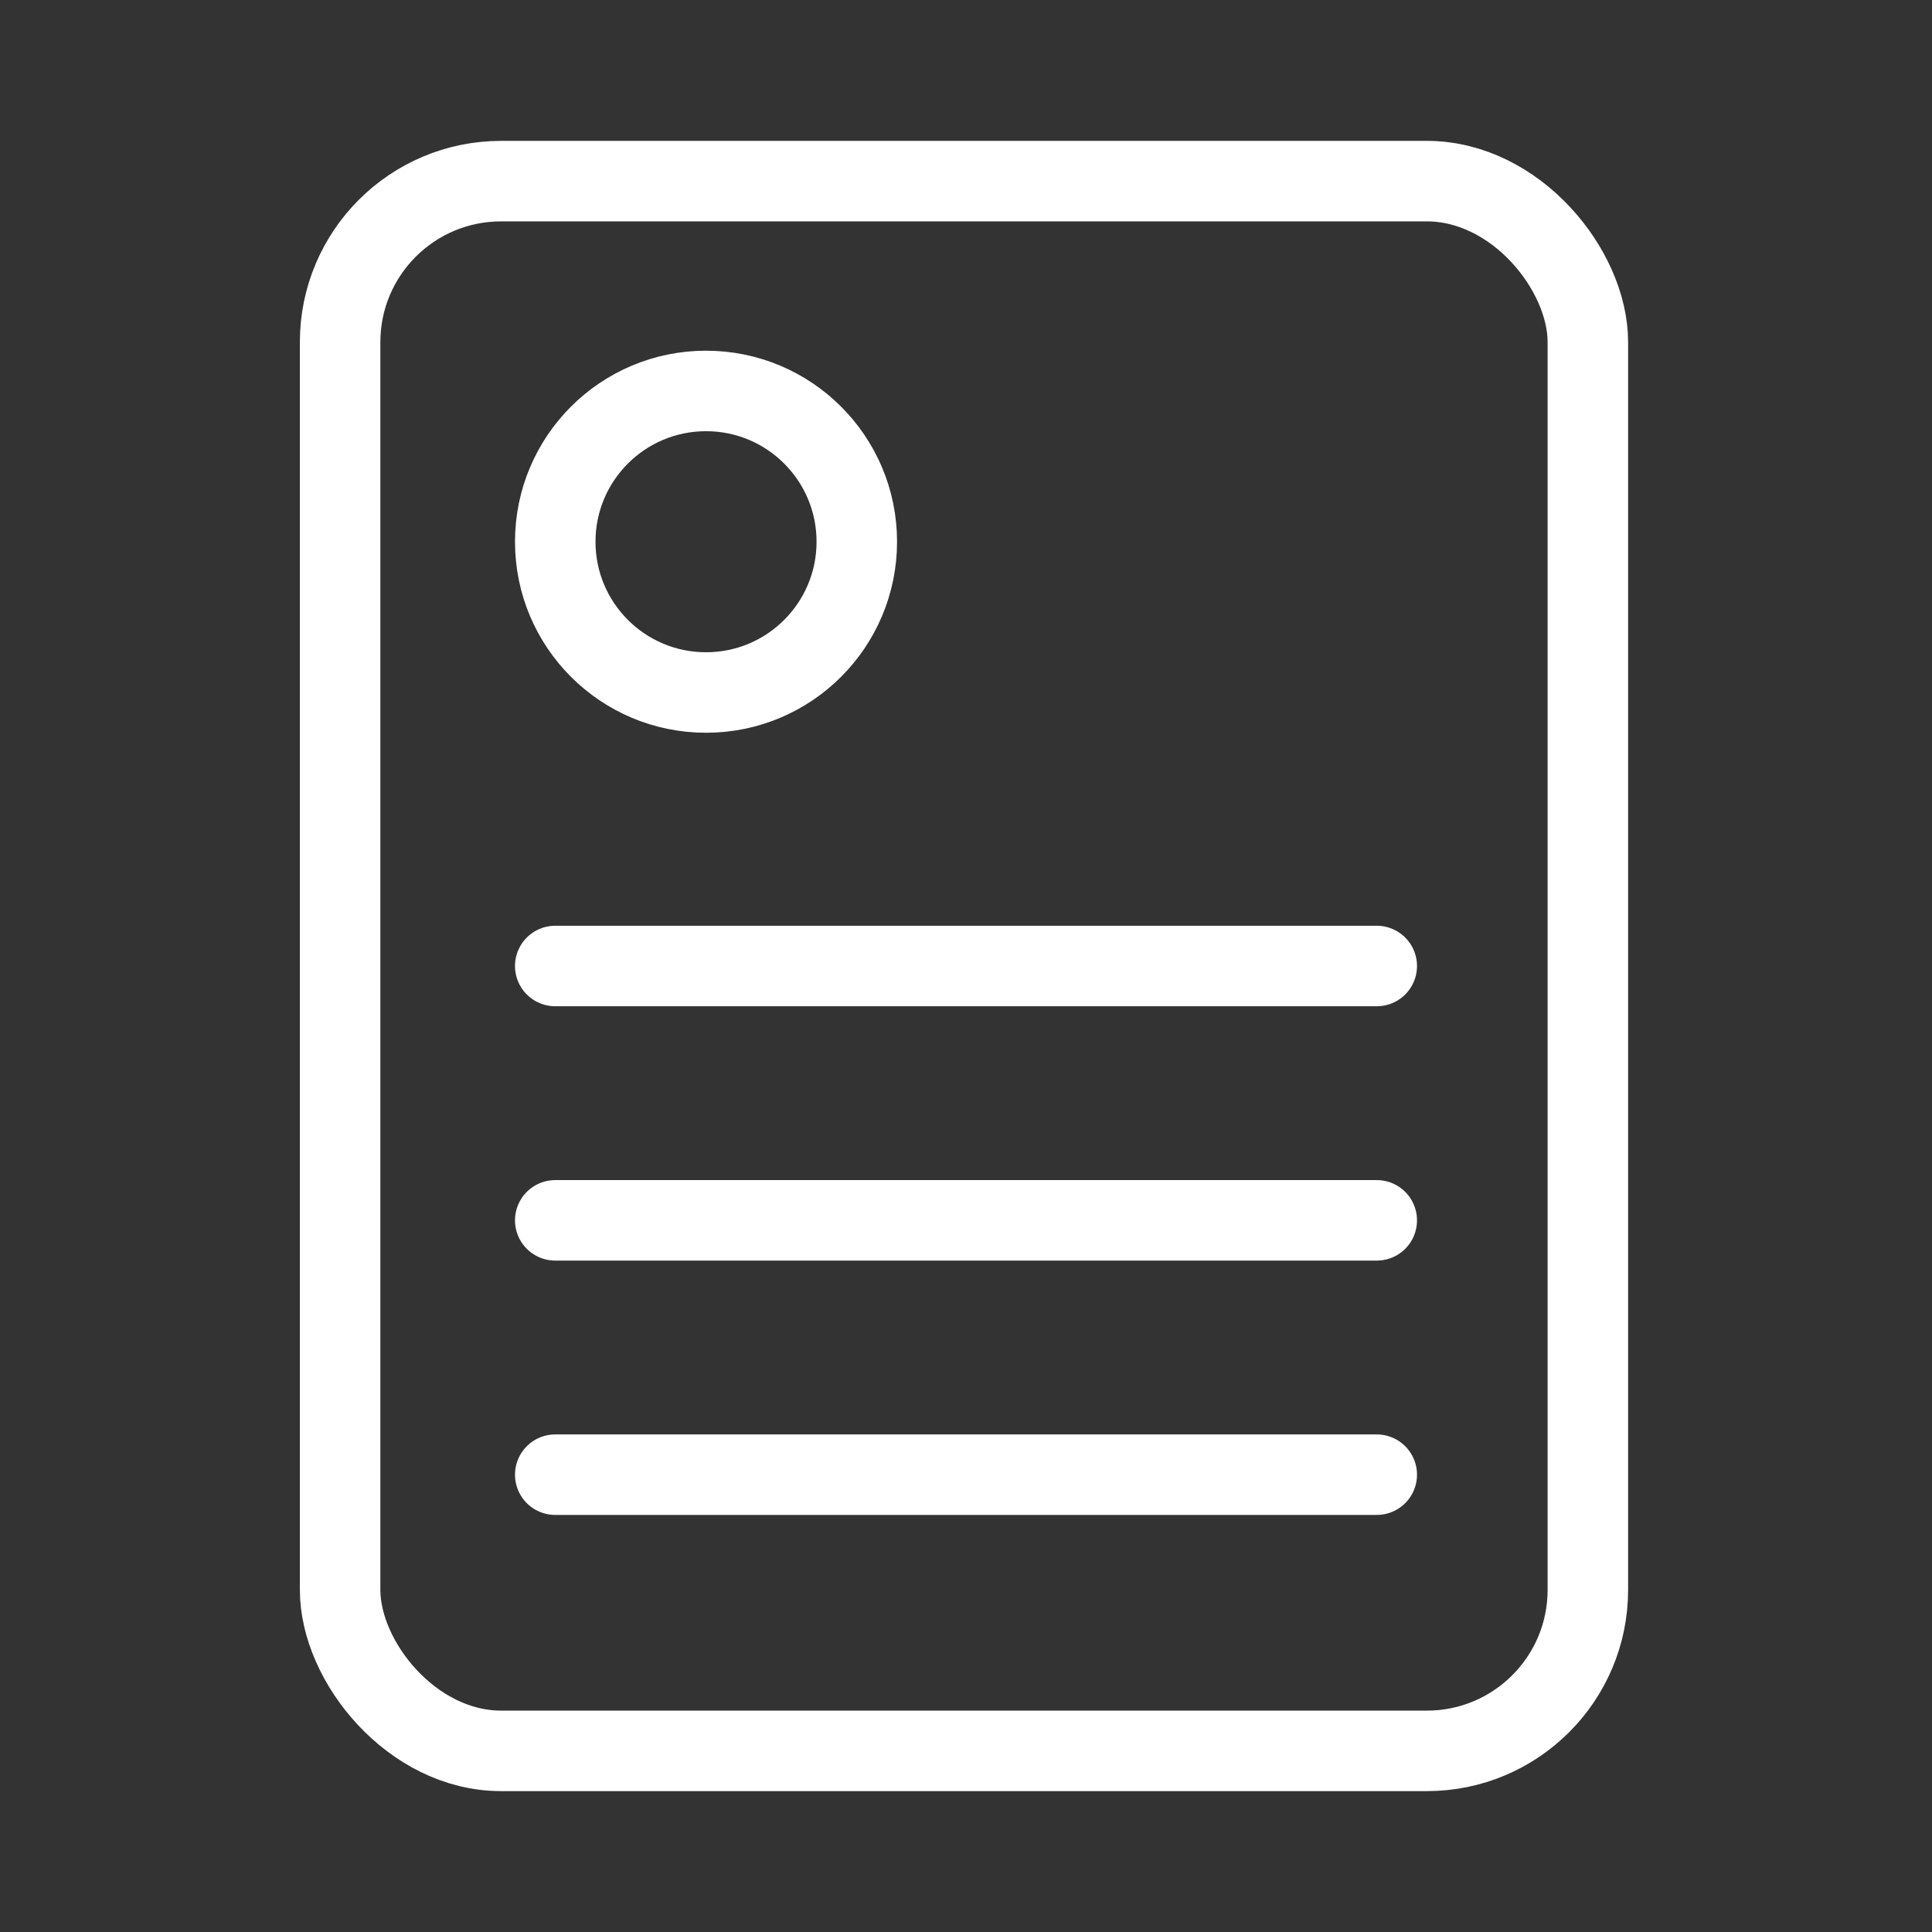 <?xml version="1.0" encoding="UTF-8"?><svg id="a" xmlns="http://www.w3.org/2000/svg" viewBox="0 0 48 48"><rect x="0" y="0" width="48" height="48" fill="#333333" stroke="none"/><defs><style>.b{stroke-width:2px;fill:none;stroke:#fff;stroke-linecap:round;stroke-linejoin:round;}</style></defs><path class="b" d="M17.541,9.713c2.069,0,3.746,1.677,3.746,3.746h0c0,2.069-1.677,3.746-3.746,3.746s-3.746-1.677-3.746-3.746,1.677-3.746,3.746-3.746Z"/><line class="b" x1="13.795" y1="24" x2="34.205" y2="24"/><line class="b" x1="13.795" y1="30.319" x2="34.205" y2="30.319"/><line class="b" x1="13.795" y1="36.638" x2="34.205" y2="36.638"/><rect class="b" x="8.45" y="4.5" width="31" height="39" rx="4" ry="4"/></svg>